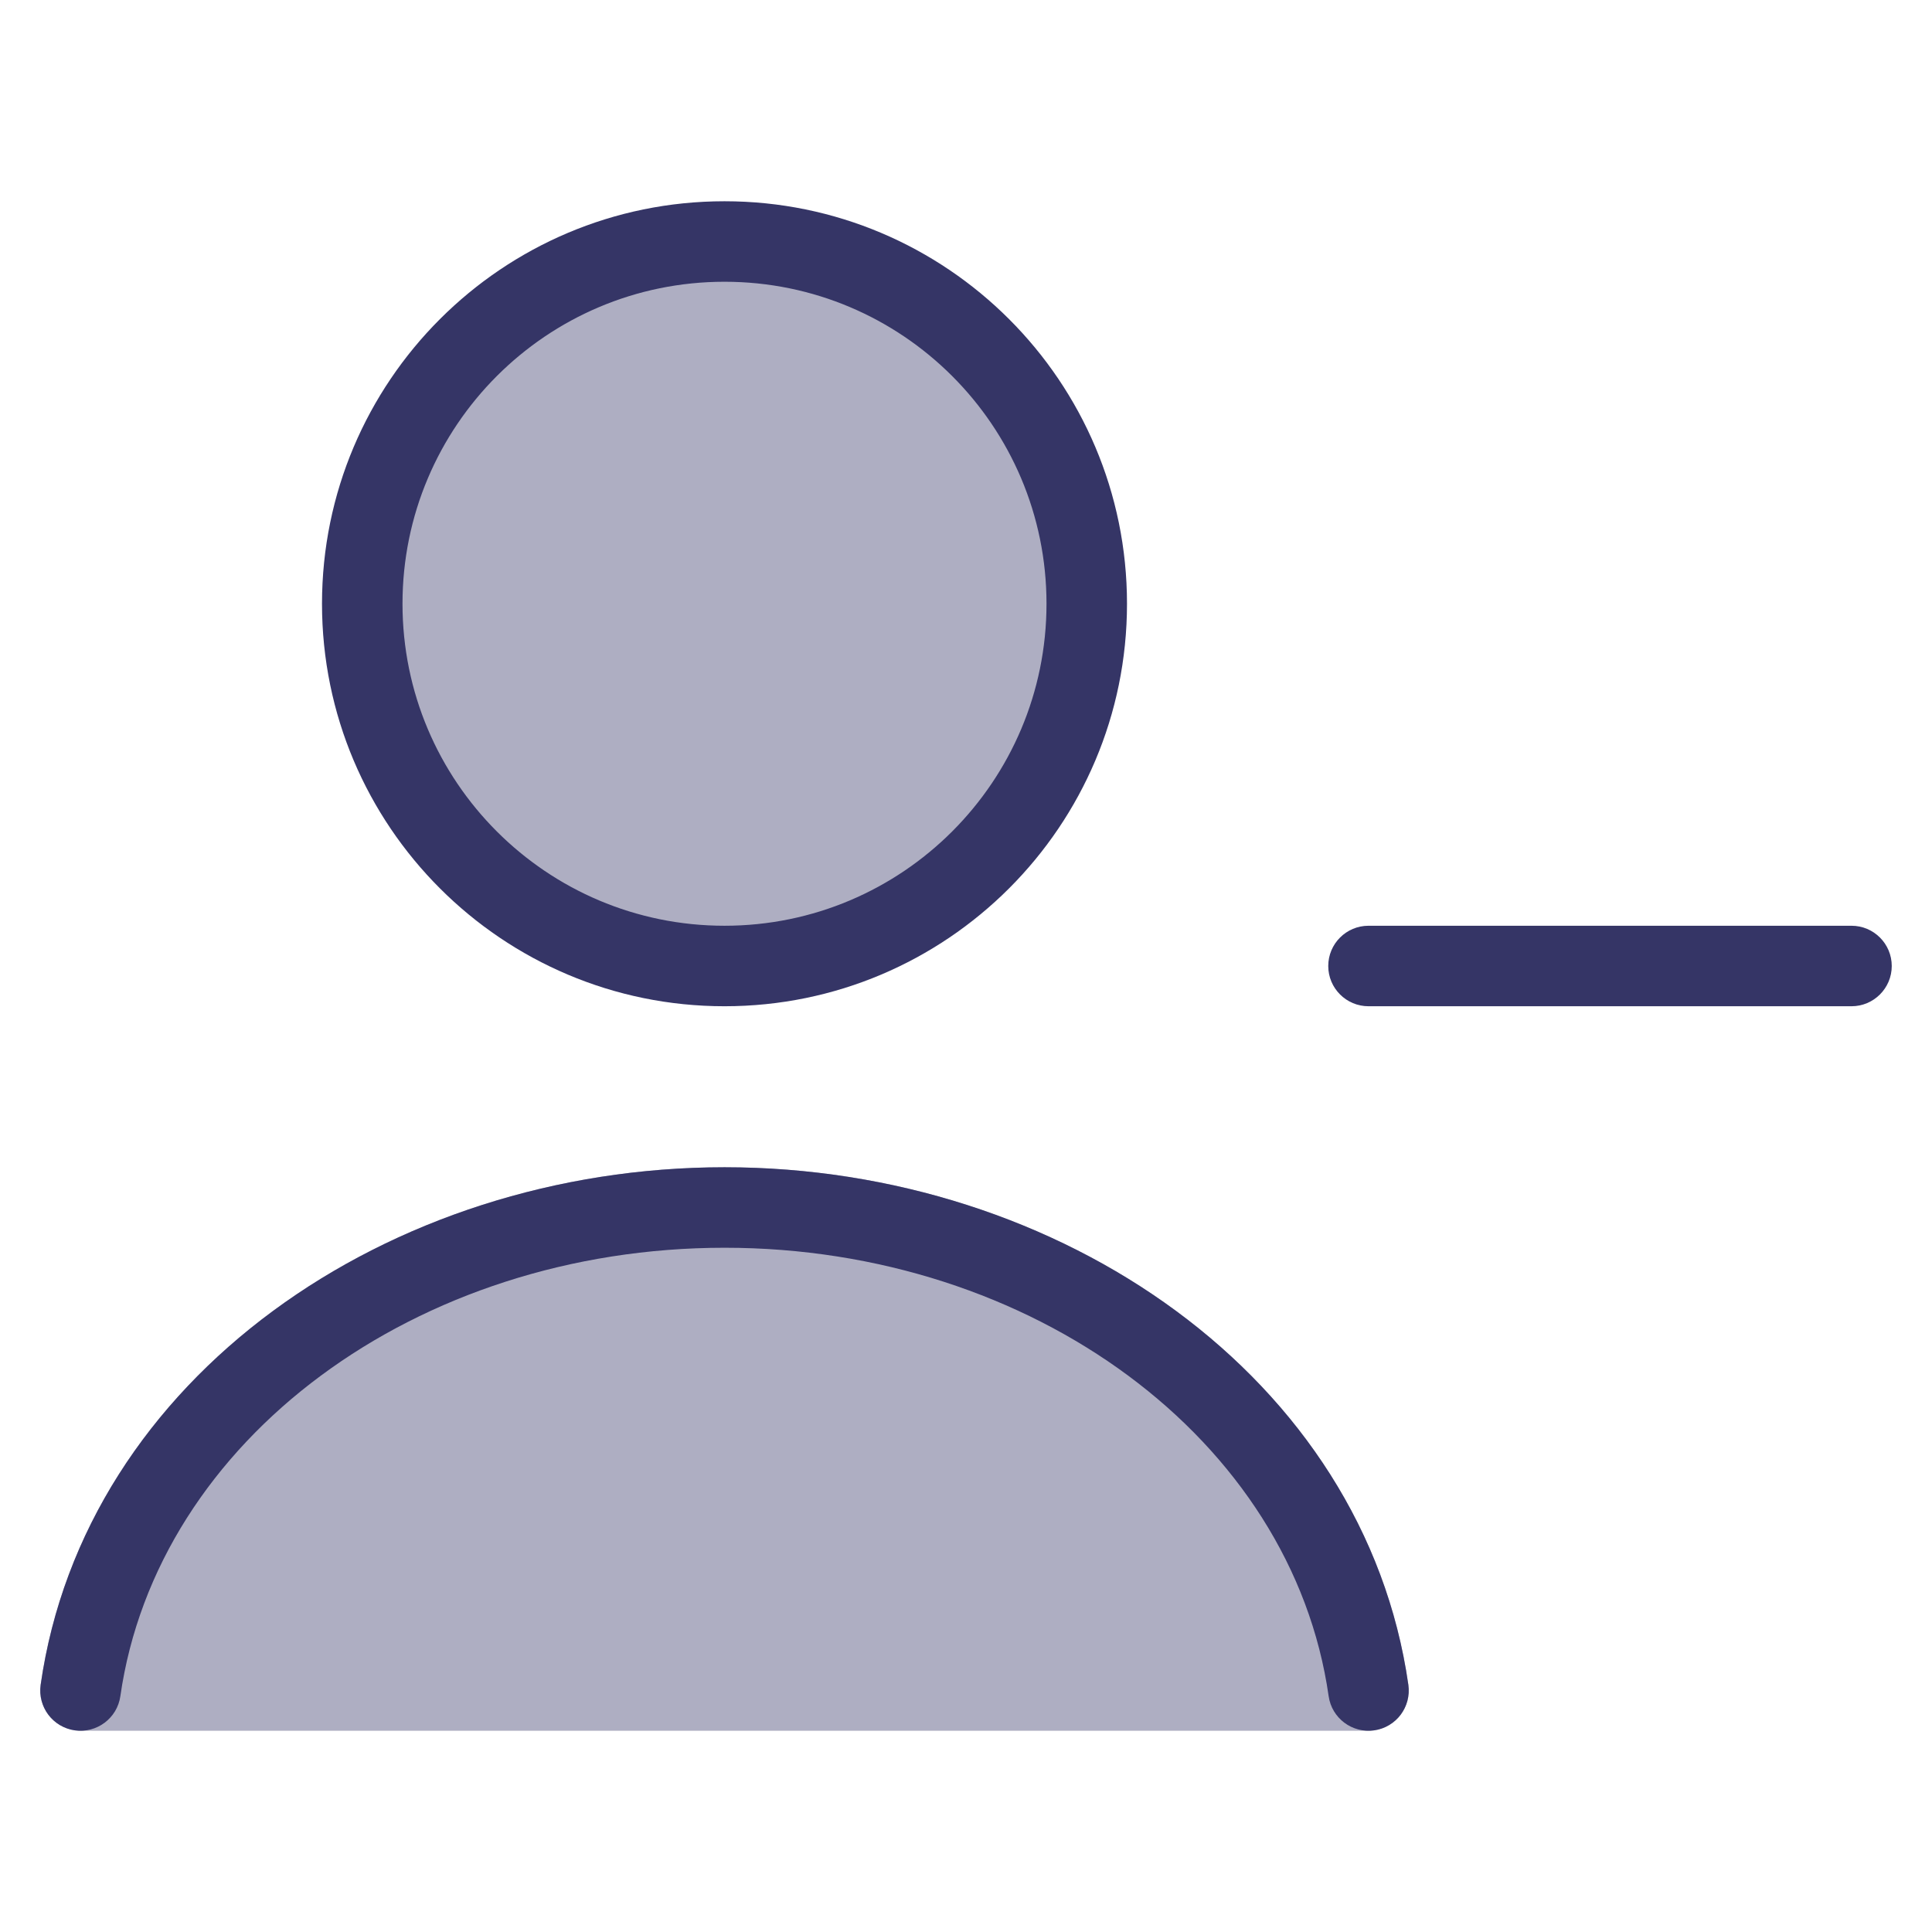 <svg width="24" height="24" viewBox="0 0 24 24" fill="none" xmlns="http://www.w3.org/2000/svg">
<g opacity="0.4">
<path d="M9 12C11.485 12 13.5 9.985 13.5 7.5C13.5 5.015 11.485 3 9 3C6.515 3 4.5 5.015 4.5 7.5C4.5 9.985 6.515 12 9 12Z" fill="#353566"/>
<path d="M0.505 20.929C1.05 17.118 4.823 14.5 9 14.5C13.178 14.5 16.951 17.118 17.495 20.929C17.515 21.073 17.473 21.218 17.378 21.328C17.283 21.437 17.145 21.5 17 21.5H1C0.855 21.5 0.717 21.437 0.622 21.328C0.527 21.218 0.485 21.073 0.505 20.929Z" fill="#353566"/>
</g>
<path fill-rule="evenodd" clip-rule="evenodd" d="M4 7.5C4 4.739 6.239 2.5 9 2.5C11.761 2.5 14 4.739 14 7.5C14 10.261 11.761 12.5 9 12.5C6.239 12.5 4 10.261 4 7.5ZM9 3.5C6.791 3.5 5 5.291 5 7.5C5 9.709 6.791 11.5 9 11.5C11.209 11.5 13 9.709 13 7.5C13 5.291 11.209 3.5 9 3.5Z" fill="#353566"/>
<path d="M9.001 15.5C5.177 15.5 1.951 17.882 1.495 21.071C1.456 21.344 1.203 21.534 0.929 21.495C0.656 21.456 0.466 21.203 0.505 20.929C1.05 17.118 4.823 14.5 9.001 14.5C13.178 14.5 16.951 17.118 17.495 20.929C17.534 21.203 17.344 21.456 17.071 21.495C16.797 21.534 16.544 21.344 16.505 21.071C16.05 17.882 12.824 15.5 9.001 15.5Z" fill="#353566"/>
<path d="M23 12.5C23.276 12.5 23.5 12.276 23.5 12C23.5 11.724 23.276 11.5 23 11.5H17C16.724 11.5 16.5 11.724 16.5 12C16.5 12.276 16.724 12.5 17 12.5H23Z" fill="#353566"/>
</svg>
